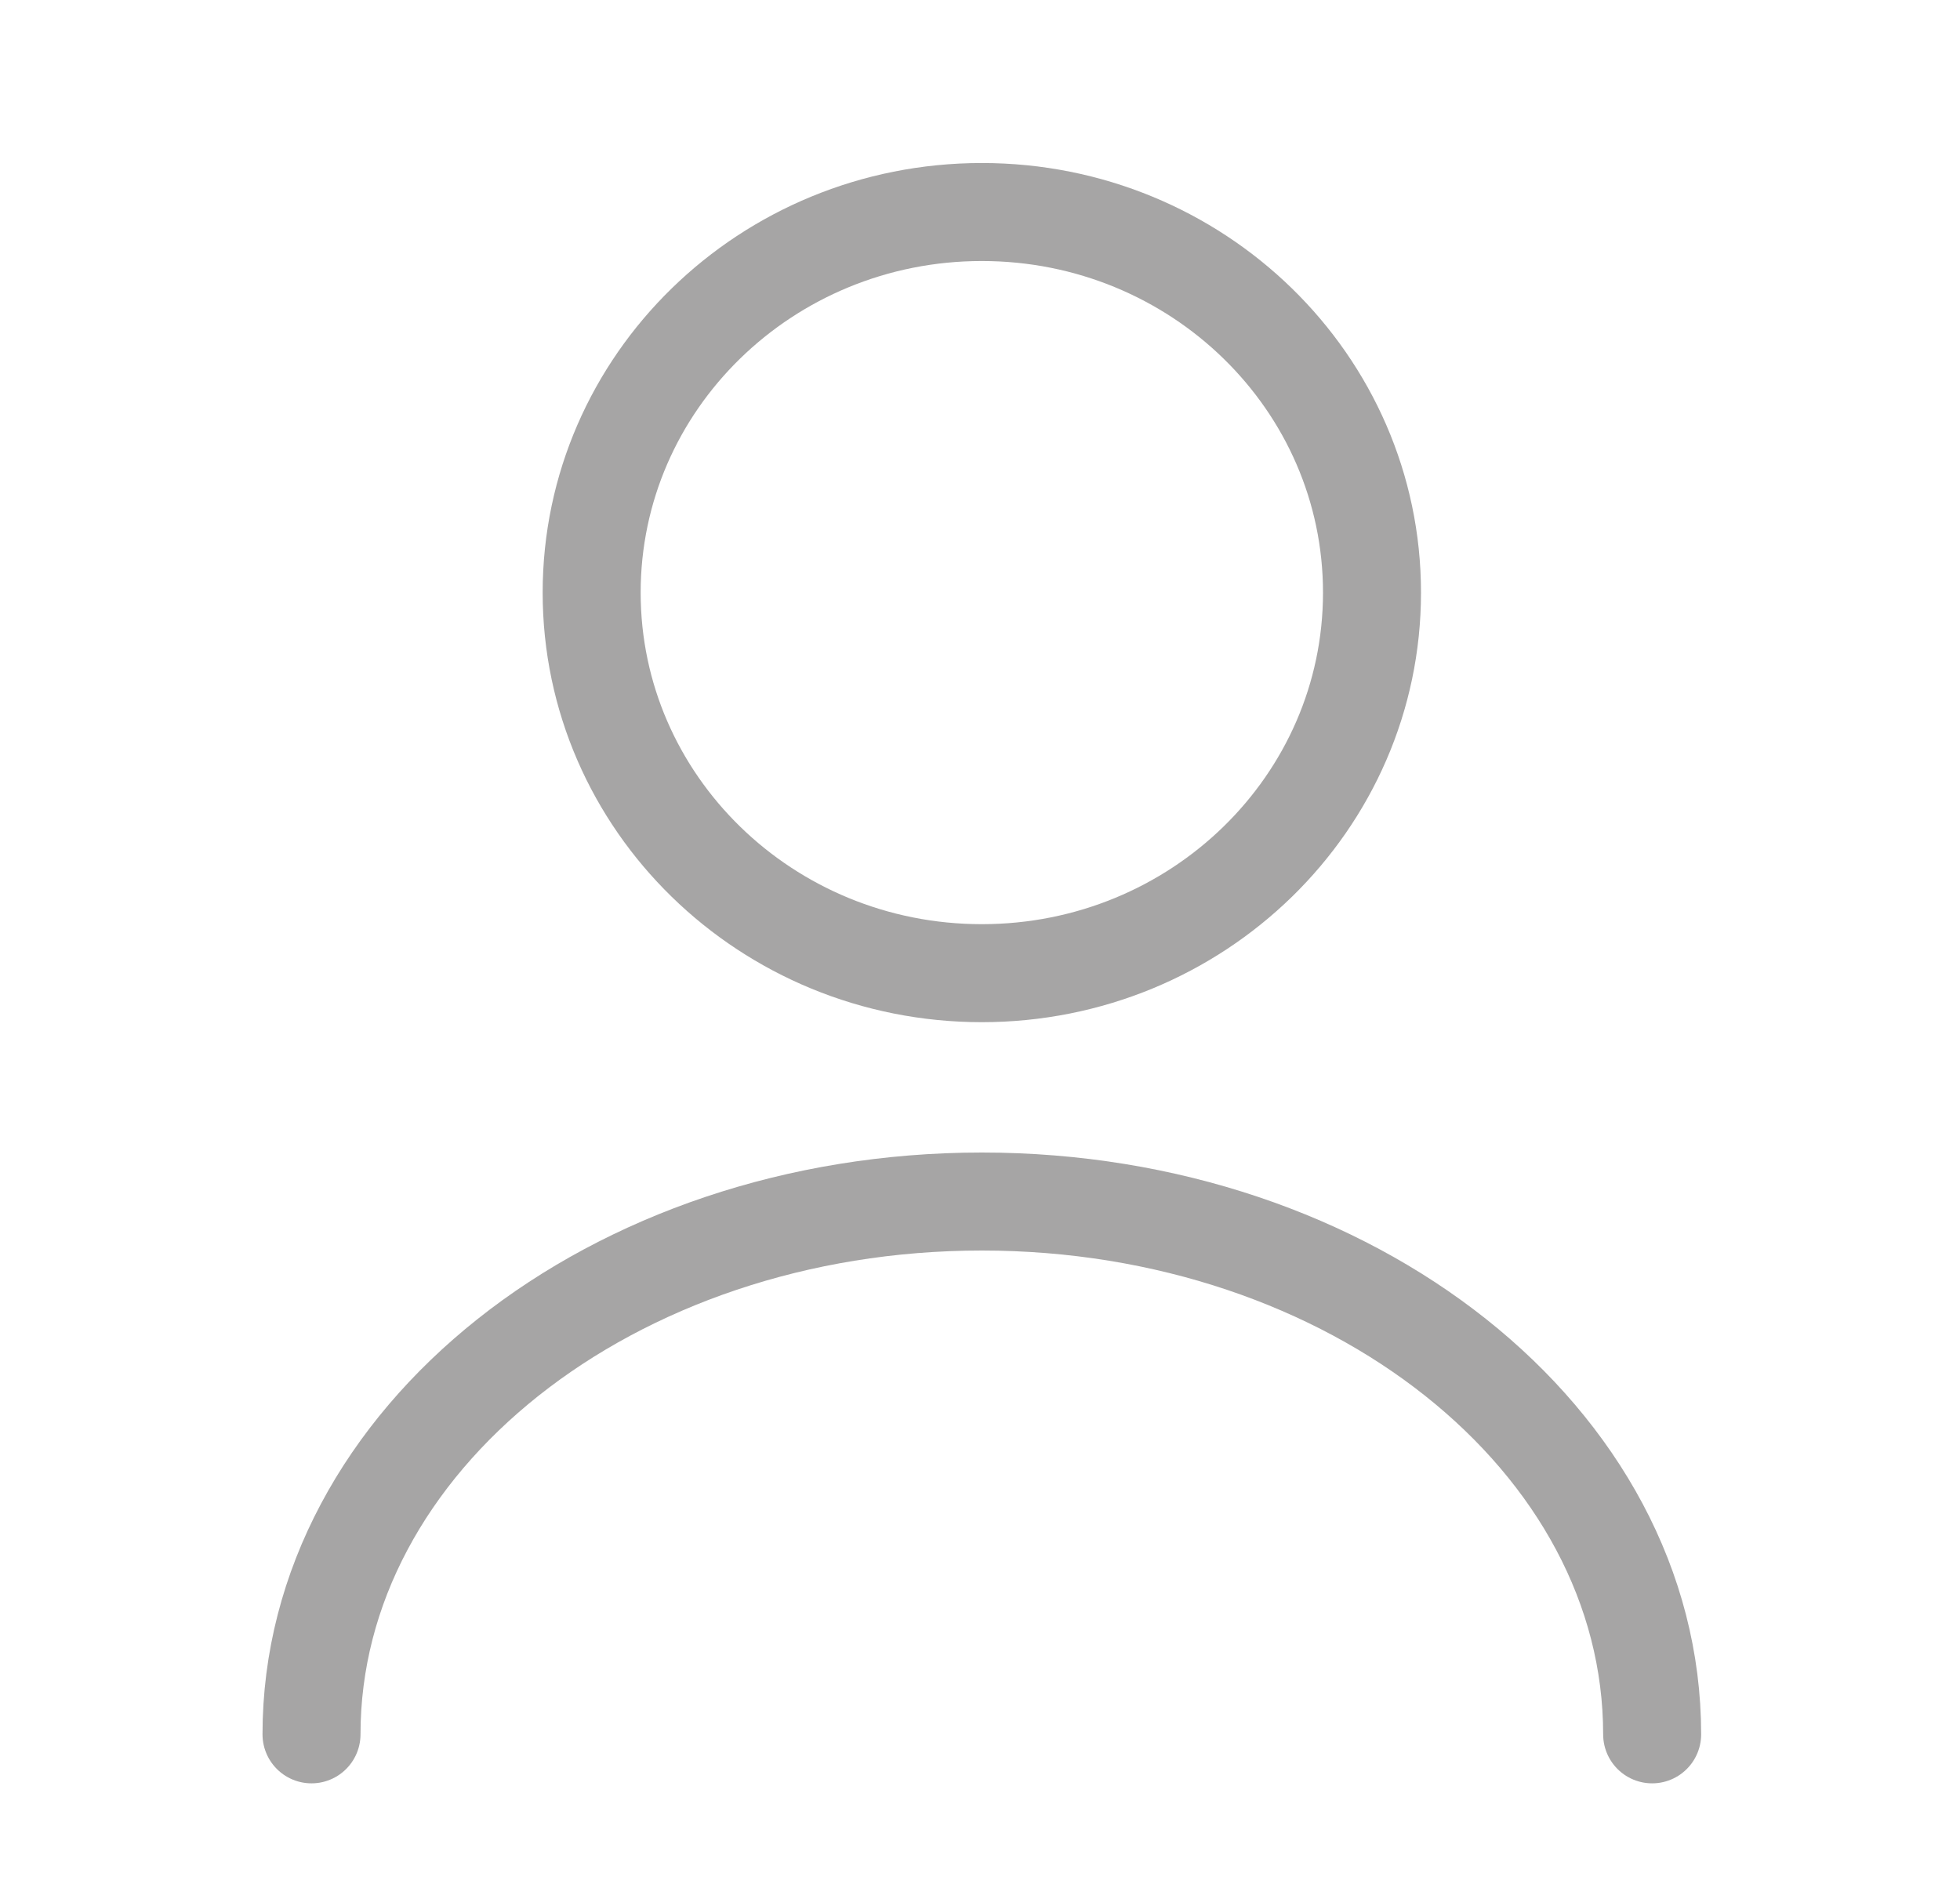 <svg width="30" height="29" viewBox="0 0 30 29" fill="none" xmlns="http://www.w3.org/2000/svg">
<path d="M15.028 14.895C18.326 14.895 21 12.287 21 9.07C21 5.853 18.326 3.245 15.028 3.245C11.729 3.245 9.056 5.853 9.056 9.07C9.056 12.287 11.729 14.895 15.028 14.895Z" stroke="#221F1F" stroke-opacity="0.4" stroke-width="1.5" stroke-linecap="round" stroke-linejoin="round"/>
<path d="M25.288 26.545C25.288 22.037 20.689 18.39 15.028 18.39C9.366 18.39 4.768 22.037 4.768 26.545" stroke="#221F1F" stroke-opacity="0.4" stroke-width="1.5" stroke-linecap="round" stroke-linejoin="round"/>
</svg>
